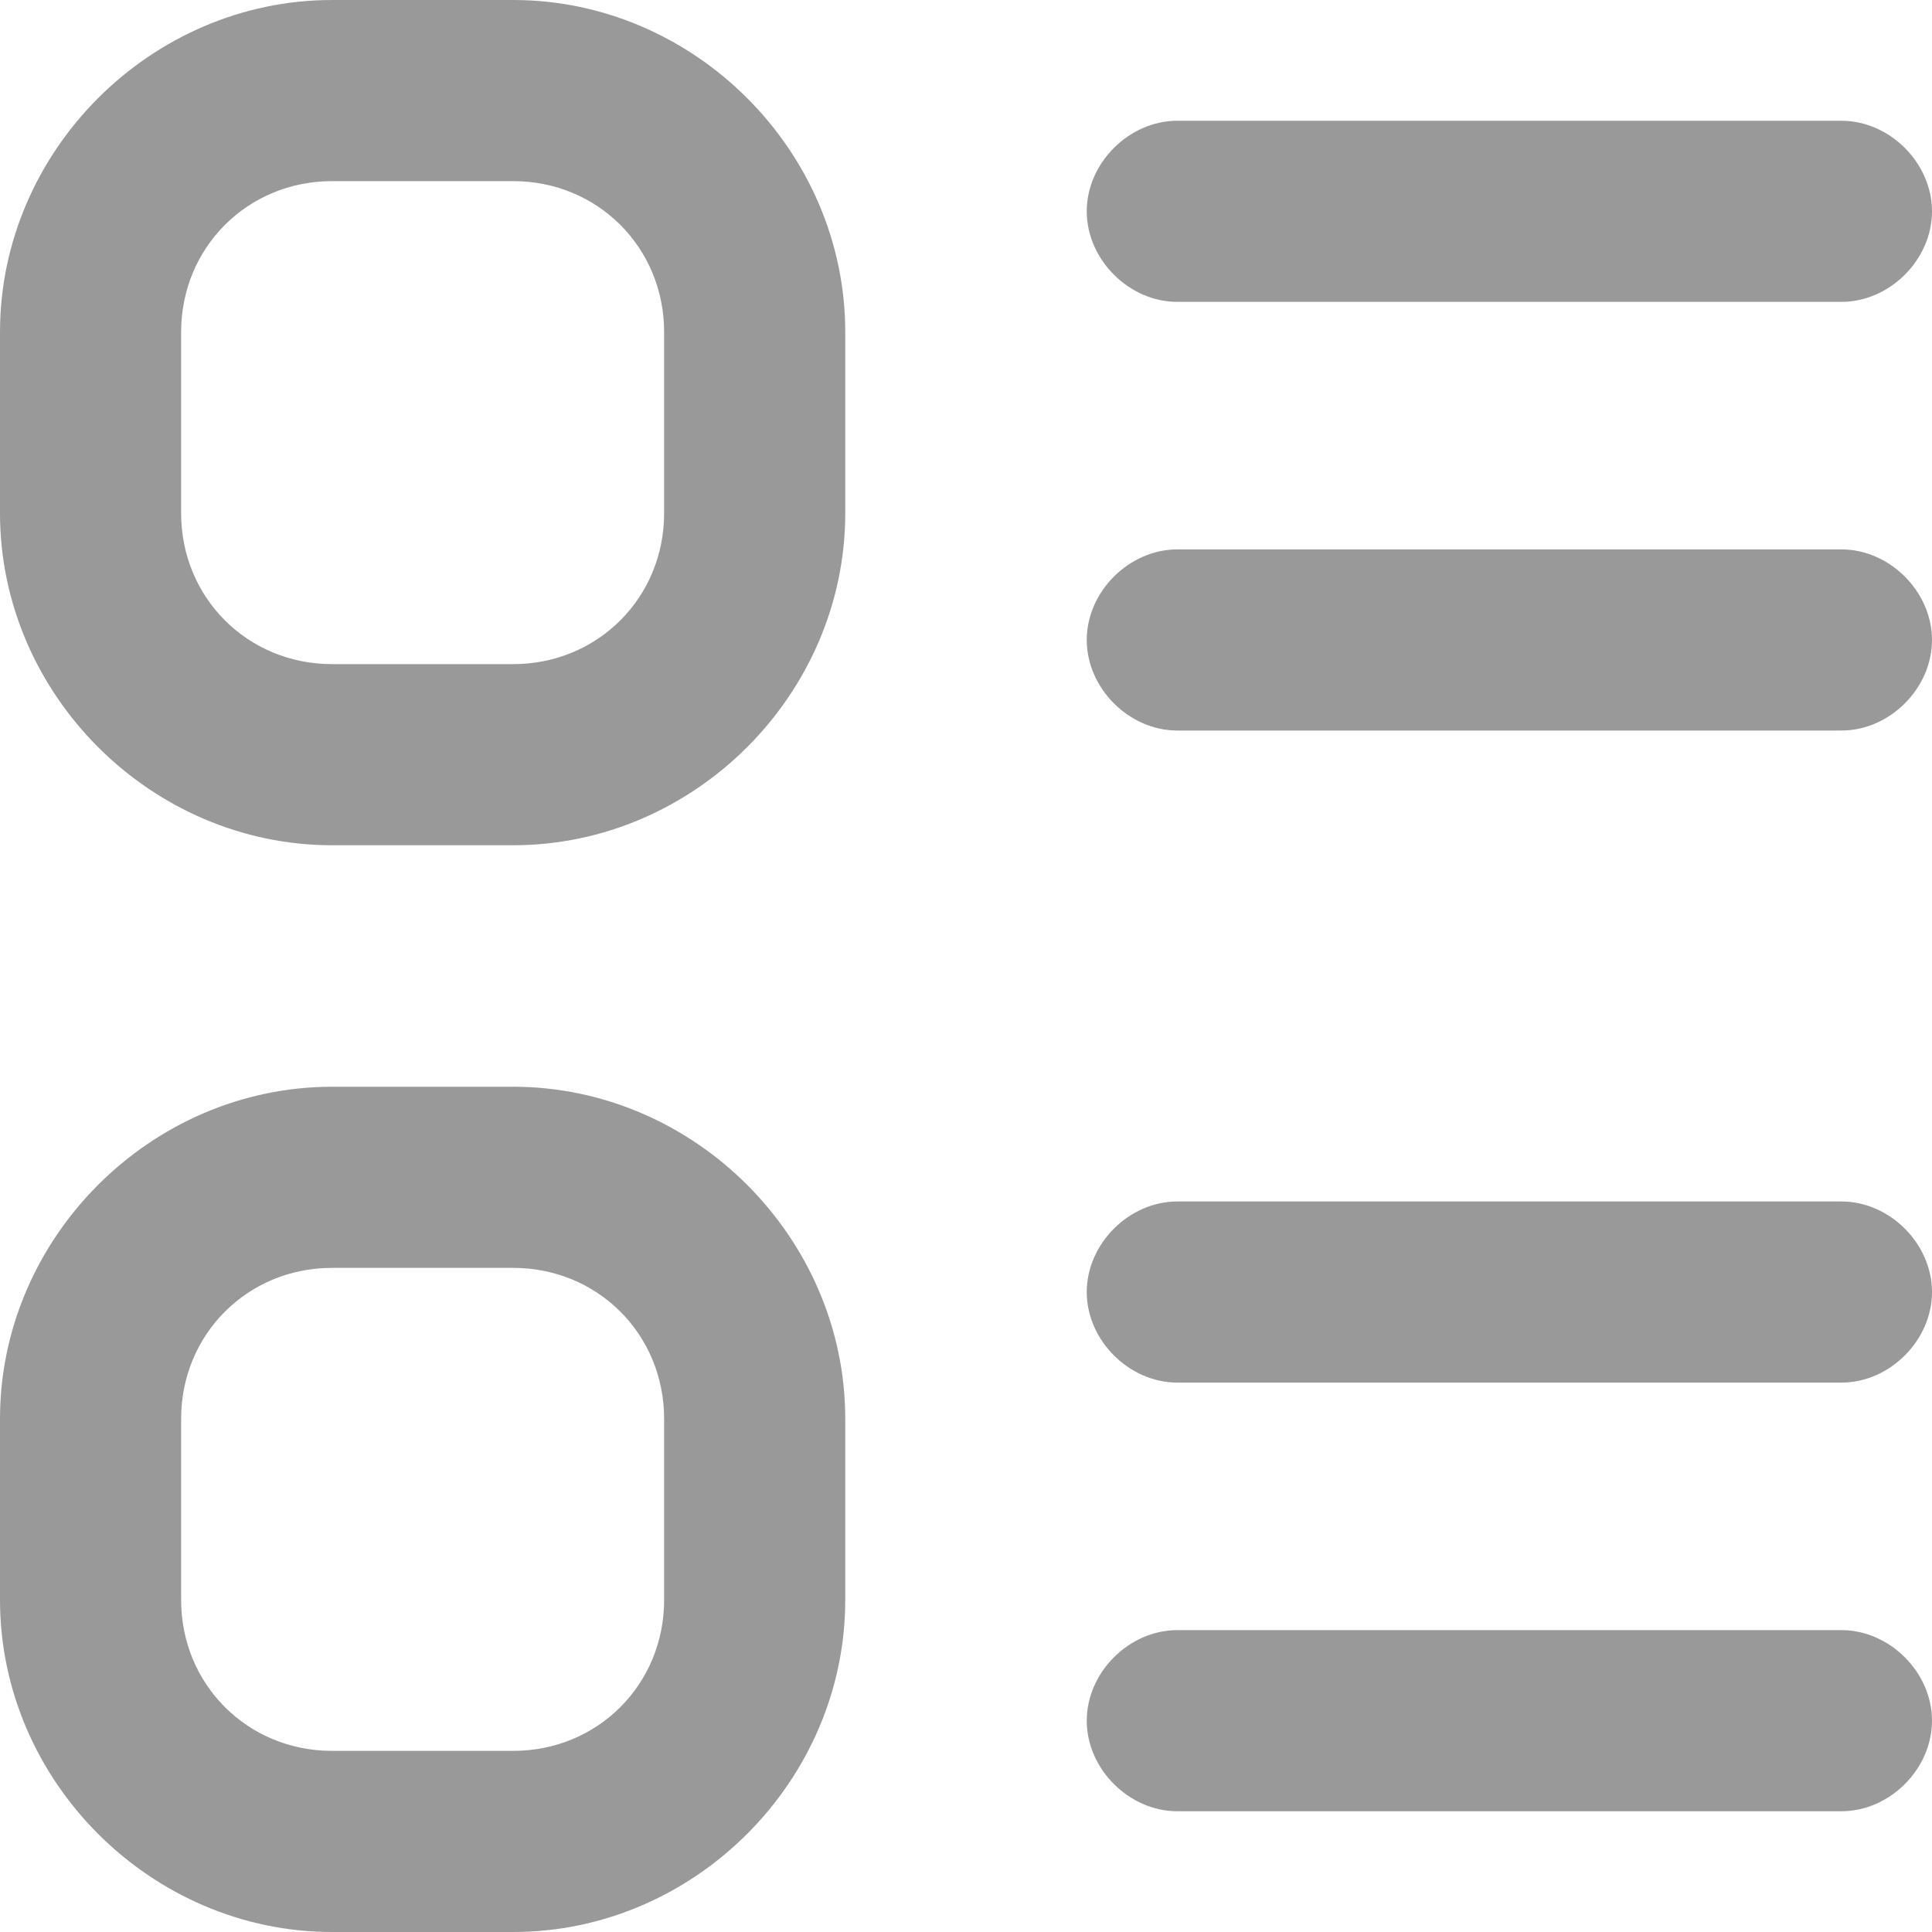 <svg xmlns="http://www.w3.org/2000/svg" width="32" height="32" viewBox="0 0 32 32">
  <path fill="#999" d="M19.5,5 C18.7,5 18,4.3 18,3.5 C18,2.7 18.7,2 19.5,2 L30.5,2 C31.3,2 32,2.7 32,3.5 C32,4.3 31.3,5 30.5,5 L19.5,5 Z M30.5,9.1 C31.3,9.1 32,9.8 32,10.6 C32,11.4 31.3,12.1 30.5,12.1 L19.5,12.1 C18.7,12.1 18,11.4 18,10.6 C18,9.8 18.7,9.1 19.5,9.1 L30.5,9.1 Z M30.5,19.9 C31.3,19.9 32,20.6 32,21.4 C32,22.2 31.3,22.9 30.5,22.9 L19.5,22.9 C18.7,22.9 18,22.2 18,21.4 C18,20.6 18.7,19.9 19.5,19.9 L30.5,19.9 Z M30.5,27 C31.3,27 32,27.7 32,28.5 C32,29.3 31.3,30 30.5,30 L19.5,30 C18.7,30 18,29.3 18,28.5 C18,27.7 18.7,27 19.5,27 L30.5,27 Z M8.5,0 C11.5,0 14,2.5 14,5.5 L14,8.5 C14,11.5 11.5,14 8.5,14 L5.5,14 C2.5,14 0,11.5 0,8.5 L0,5.5 C0,2.5 2.5,0 5.5,0 L8.5,0 Z M11,8.5 L11,5.5 C11,4.1 9.9,3 8.5,3 L5.5,3 C4.1,3 3,4.1 3,5.5 L3,8.5 C3,9.9 4.1,11 5.5,11 L8.5,11 C9.9,11 11,9.9 11,8.5 Z M8.5,18 C11.5,18 14,20.5 14,23.5 L14,26.5 C14,29.5 11.5,32 8.5,32 L5.5,32 C2.5,32 0,29.5 0,26.5 L0,23.5 C0,20.5 2.5,18 5.5,18 L8.5,18 Z M11,26.5 L11,23.5 C11,22.1 9.9,21 8.5,21 L5.5,21 C4.1,21 3,22.1 3,23.5 L3,26.5 C3,27.9 4.1,29 5.5,29 L8.5,29 C9.9,29 11,27.9 11,26.5 Z"/>
</svg>
